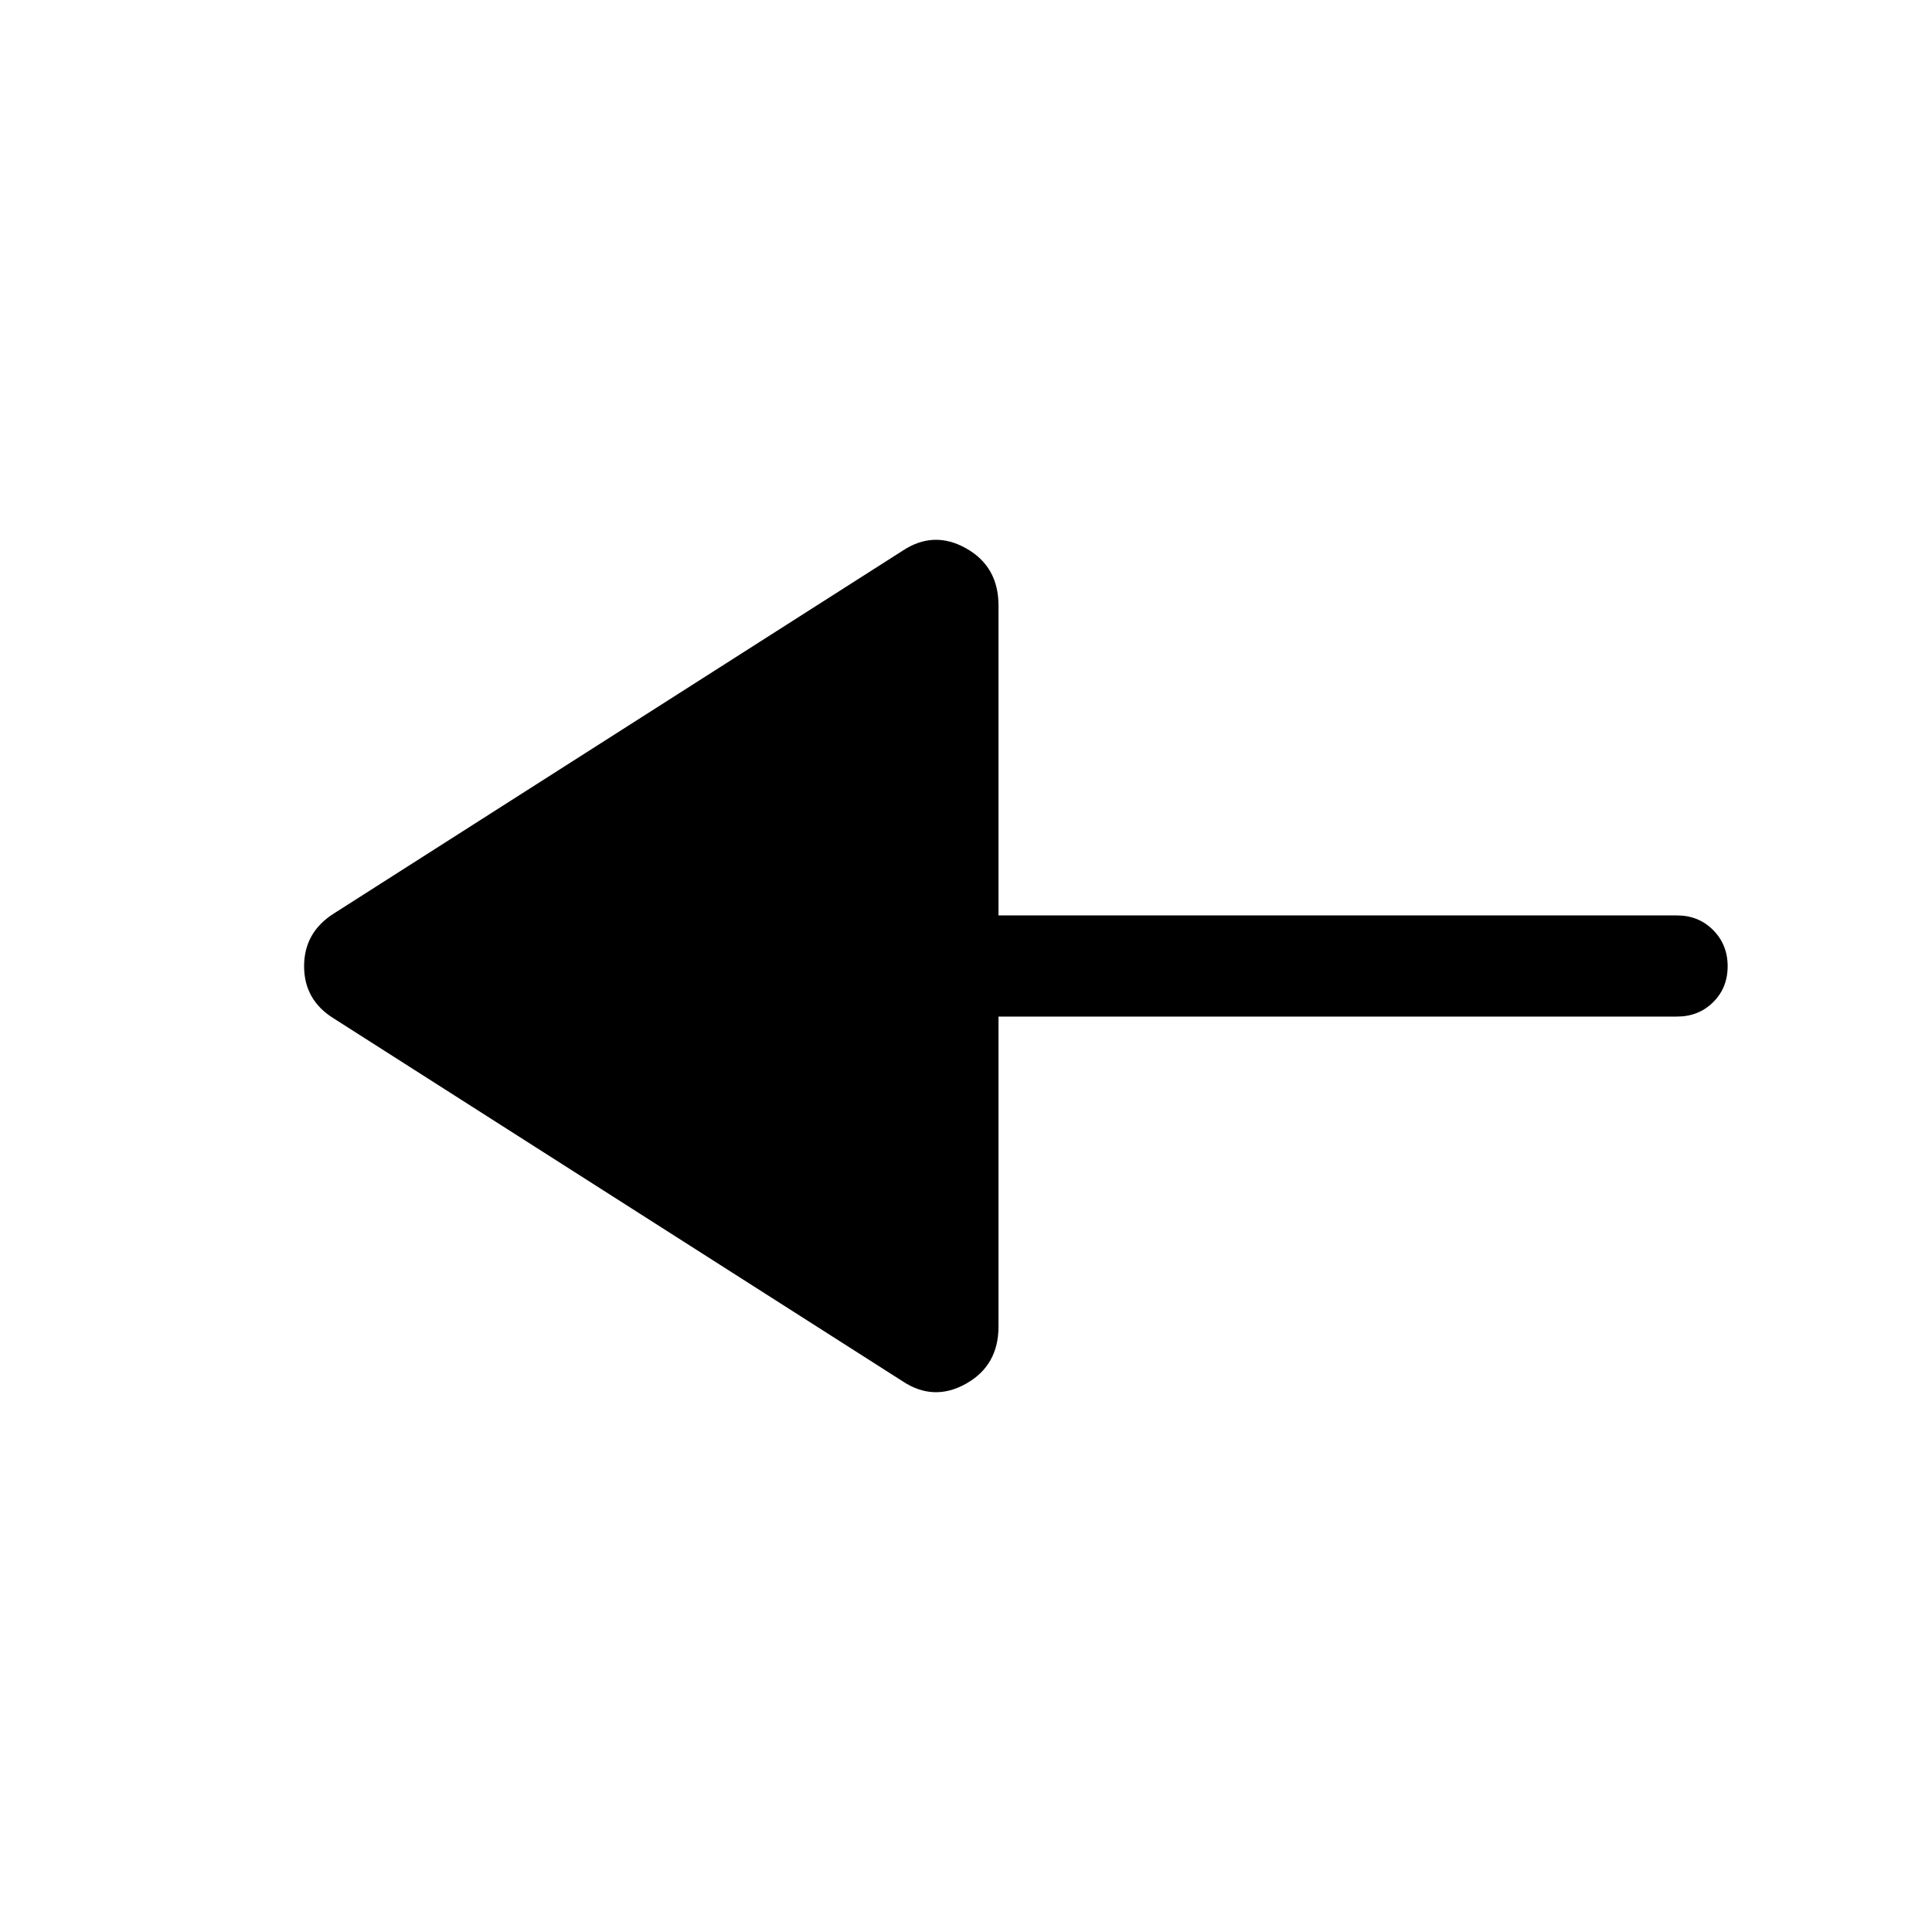 <svg xmlns="http://www.w3.org/2000/svg" height="40" viewBox="0 -960 960 960" width="40"><path d="M448.358-273.746 165.875-453.923q-14.769-9.134-14.769-25.964 0-16.831 14.769-26.19l282.483-180.177q15.512-10.358 31.653-1.303t16.141 28.431v153.999h337.181q10.685 0 17.906 7.258 7.221 7.258 7.221 17.999t-7.221 17.869q-7.221 7.128-17.906 7.128H496.152v153.999q0 19.376-16.141 28.431t-31.653-1.303Z"/></svg>